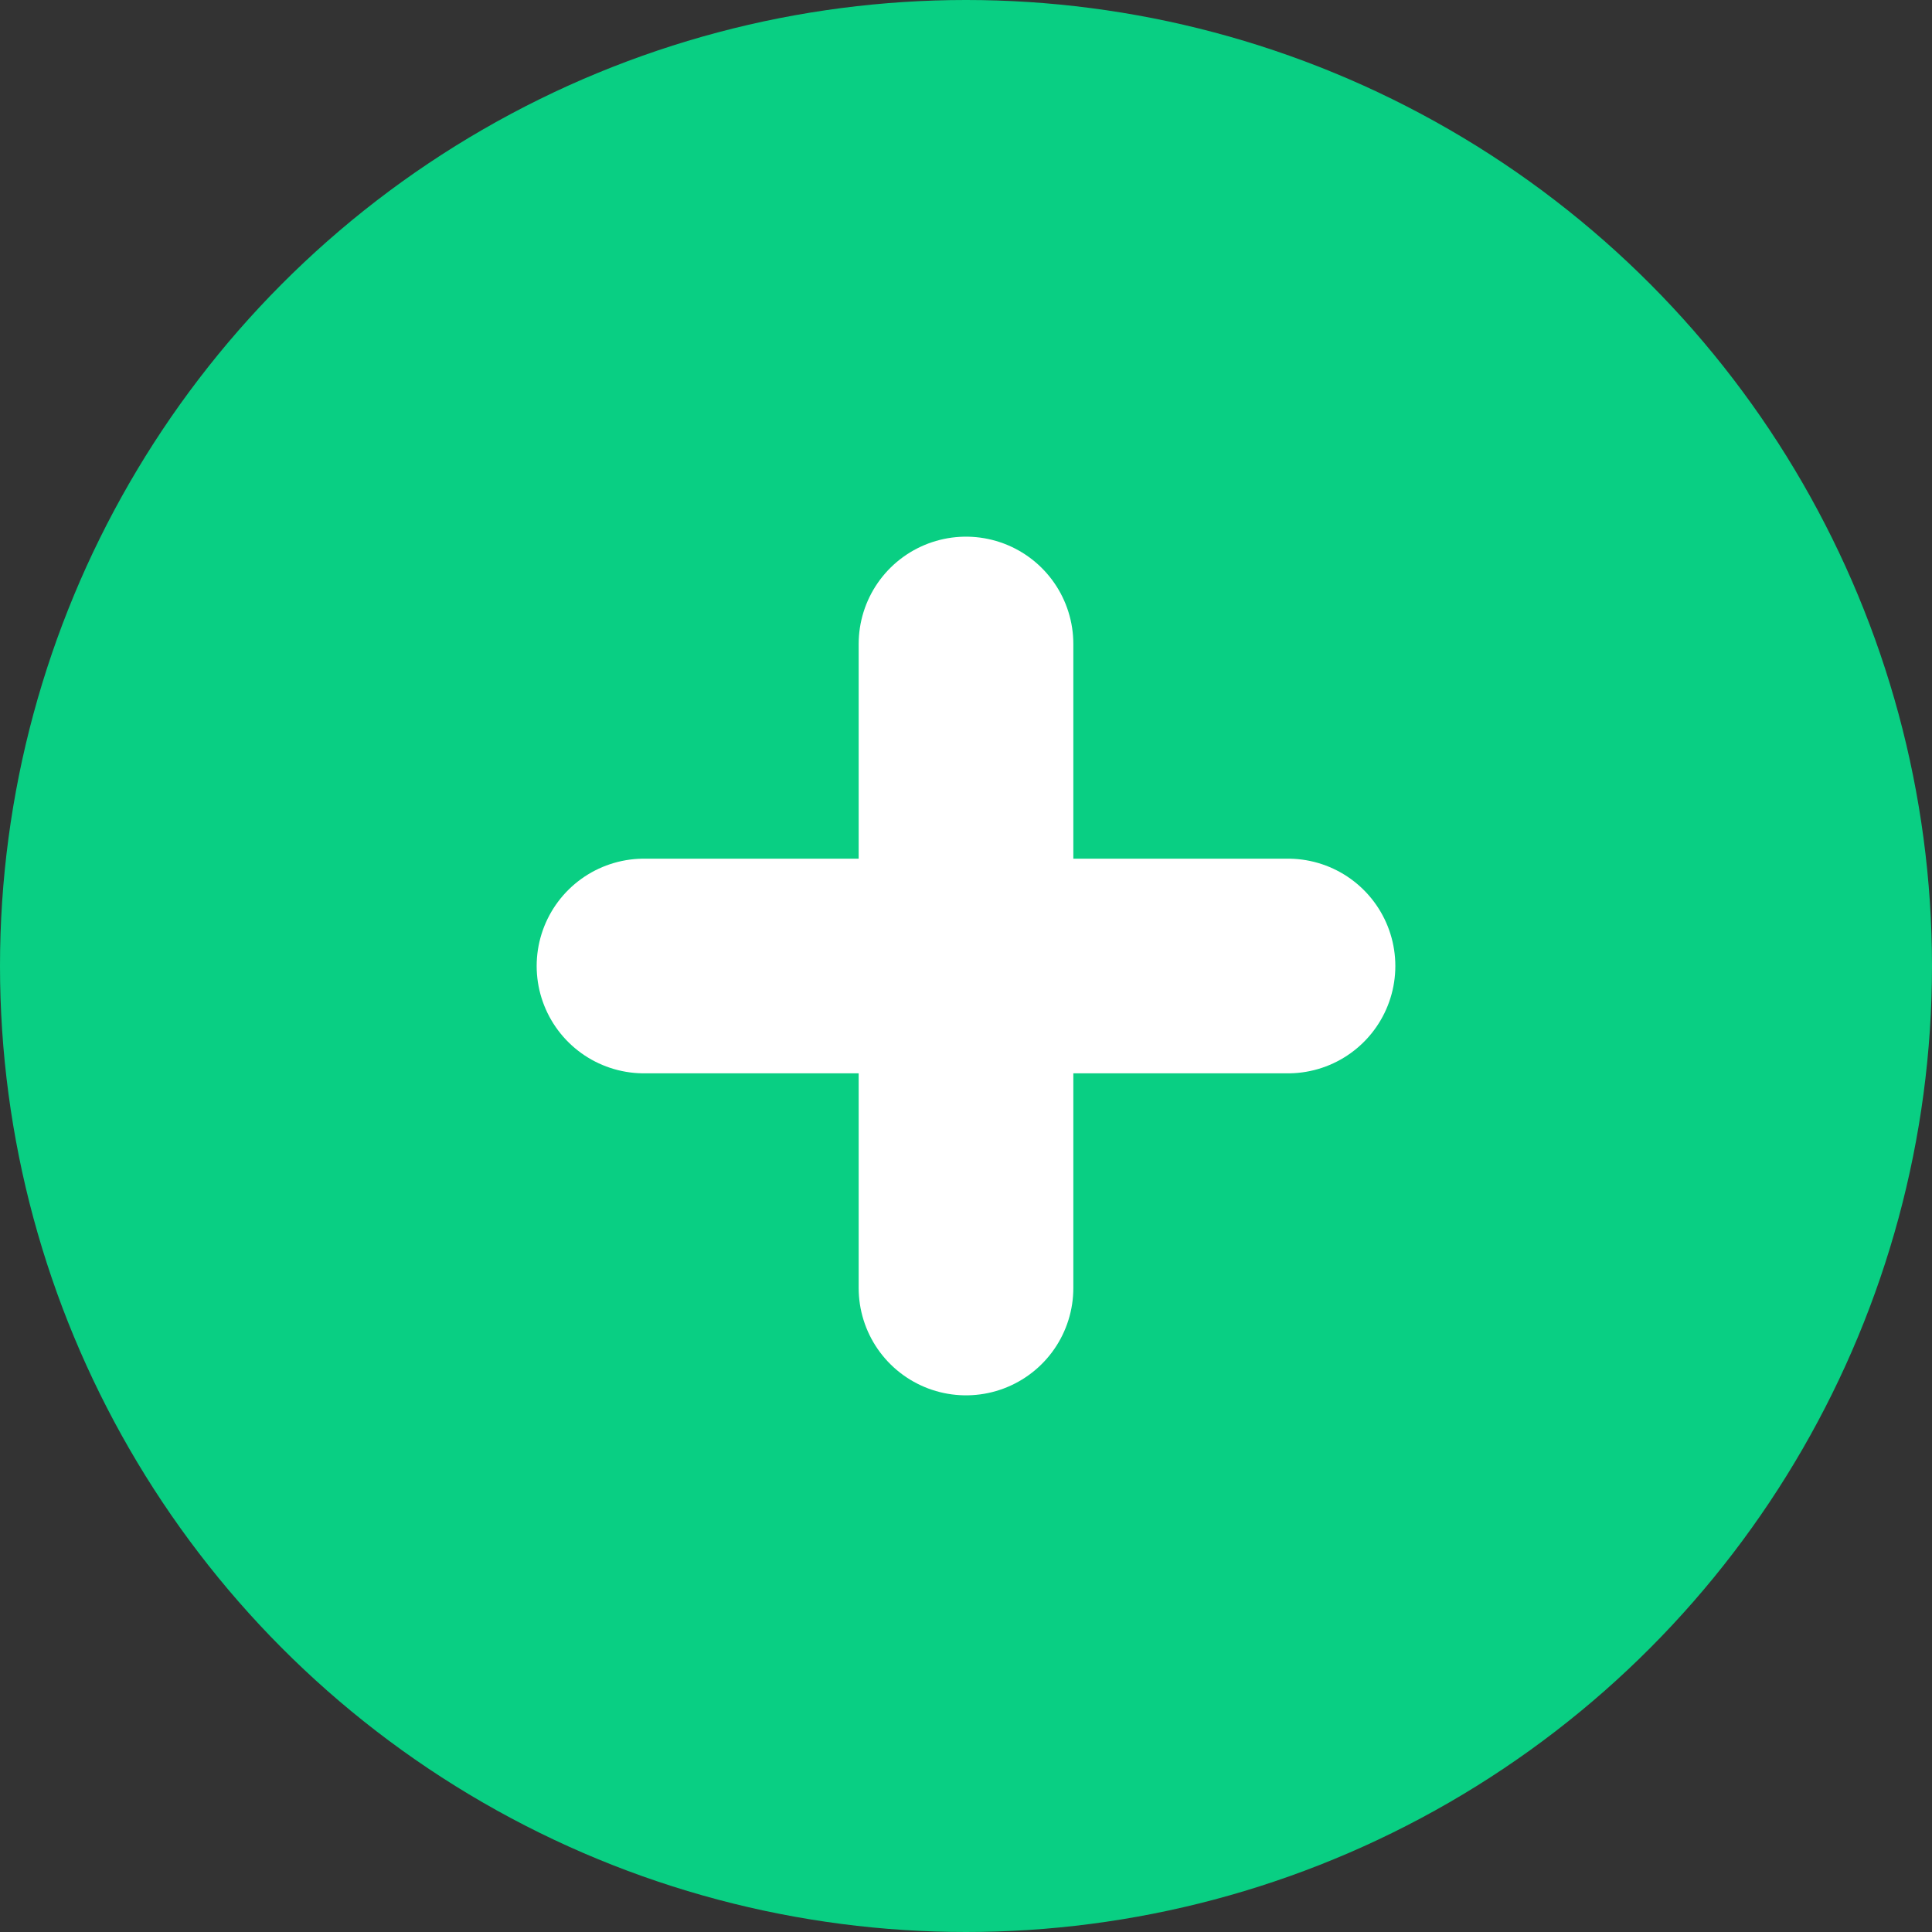 <svg width="18" height="18" viewBox="0 0 18 18" fill="none" xmlns="http://www.w3.org/2000/svg">
<rect x="0" y="0" width="18" height="18" fill="#333333" stroke="none"/>
<circle cx="9" cy="9" r="9" fill="#09CF83"/>
<path d="M6 9L12 9" stroke="white" stroke-width="2" stroke-linecap="round" stroke-linejoin="round"/>
<path d="M9 12L9 6" stroke="white" stroke-width="2" stroke-linecap="round" stroke-linejoin="round"/>
</svg>
